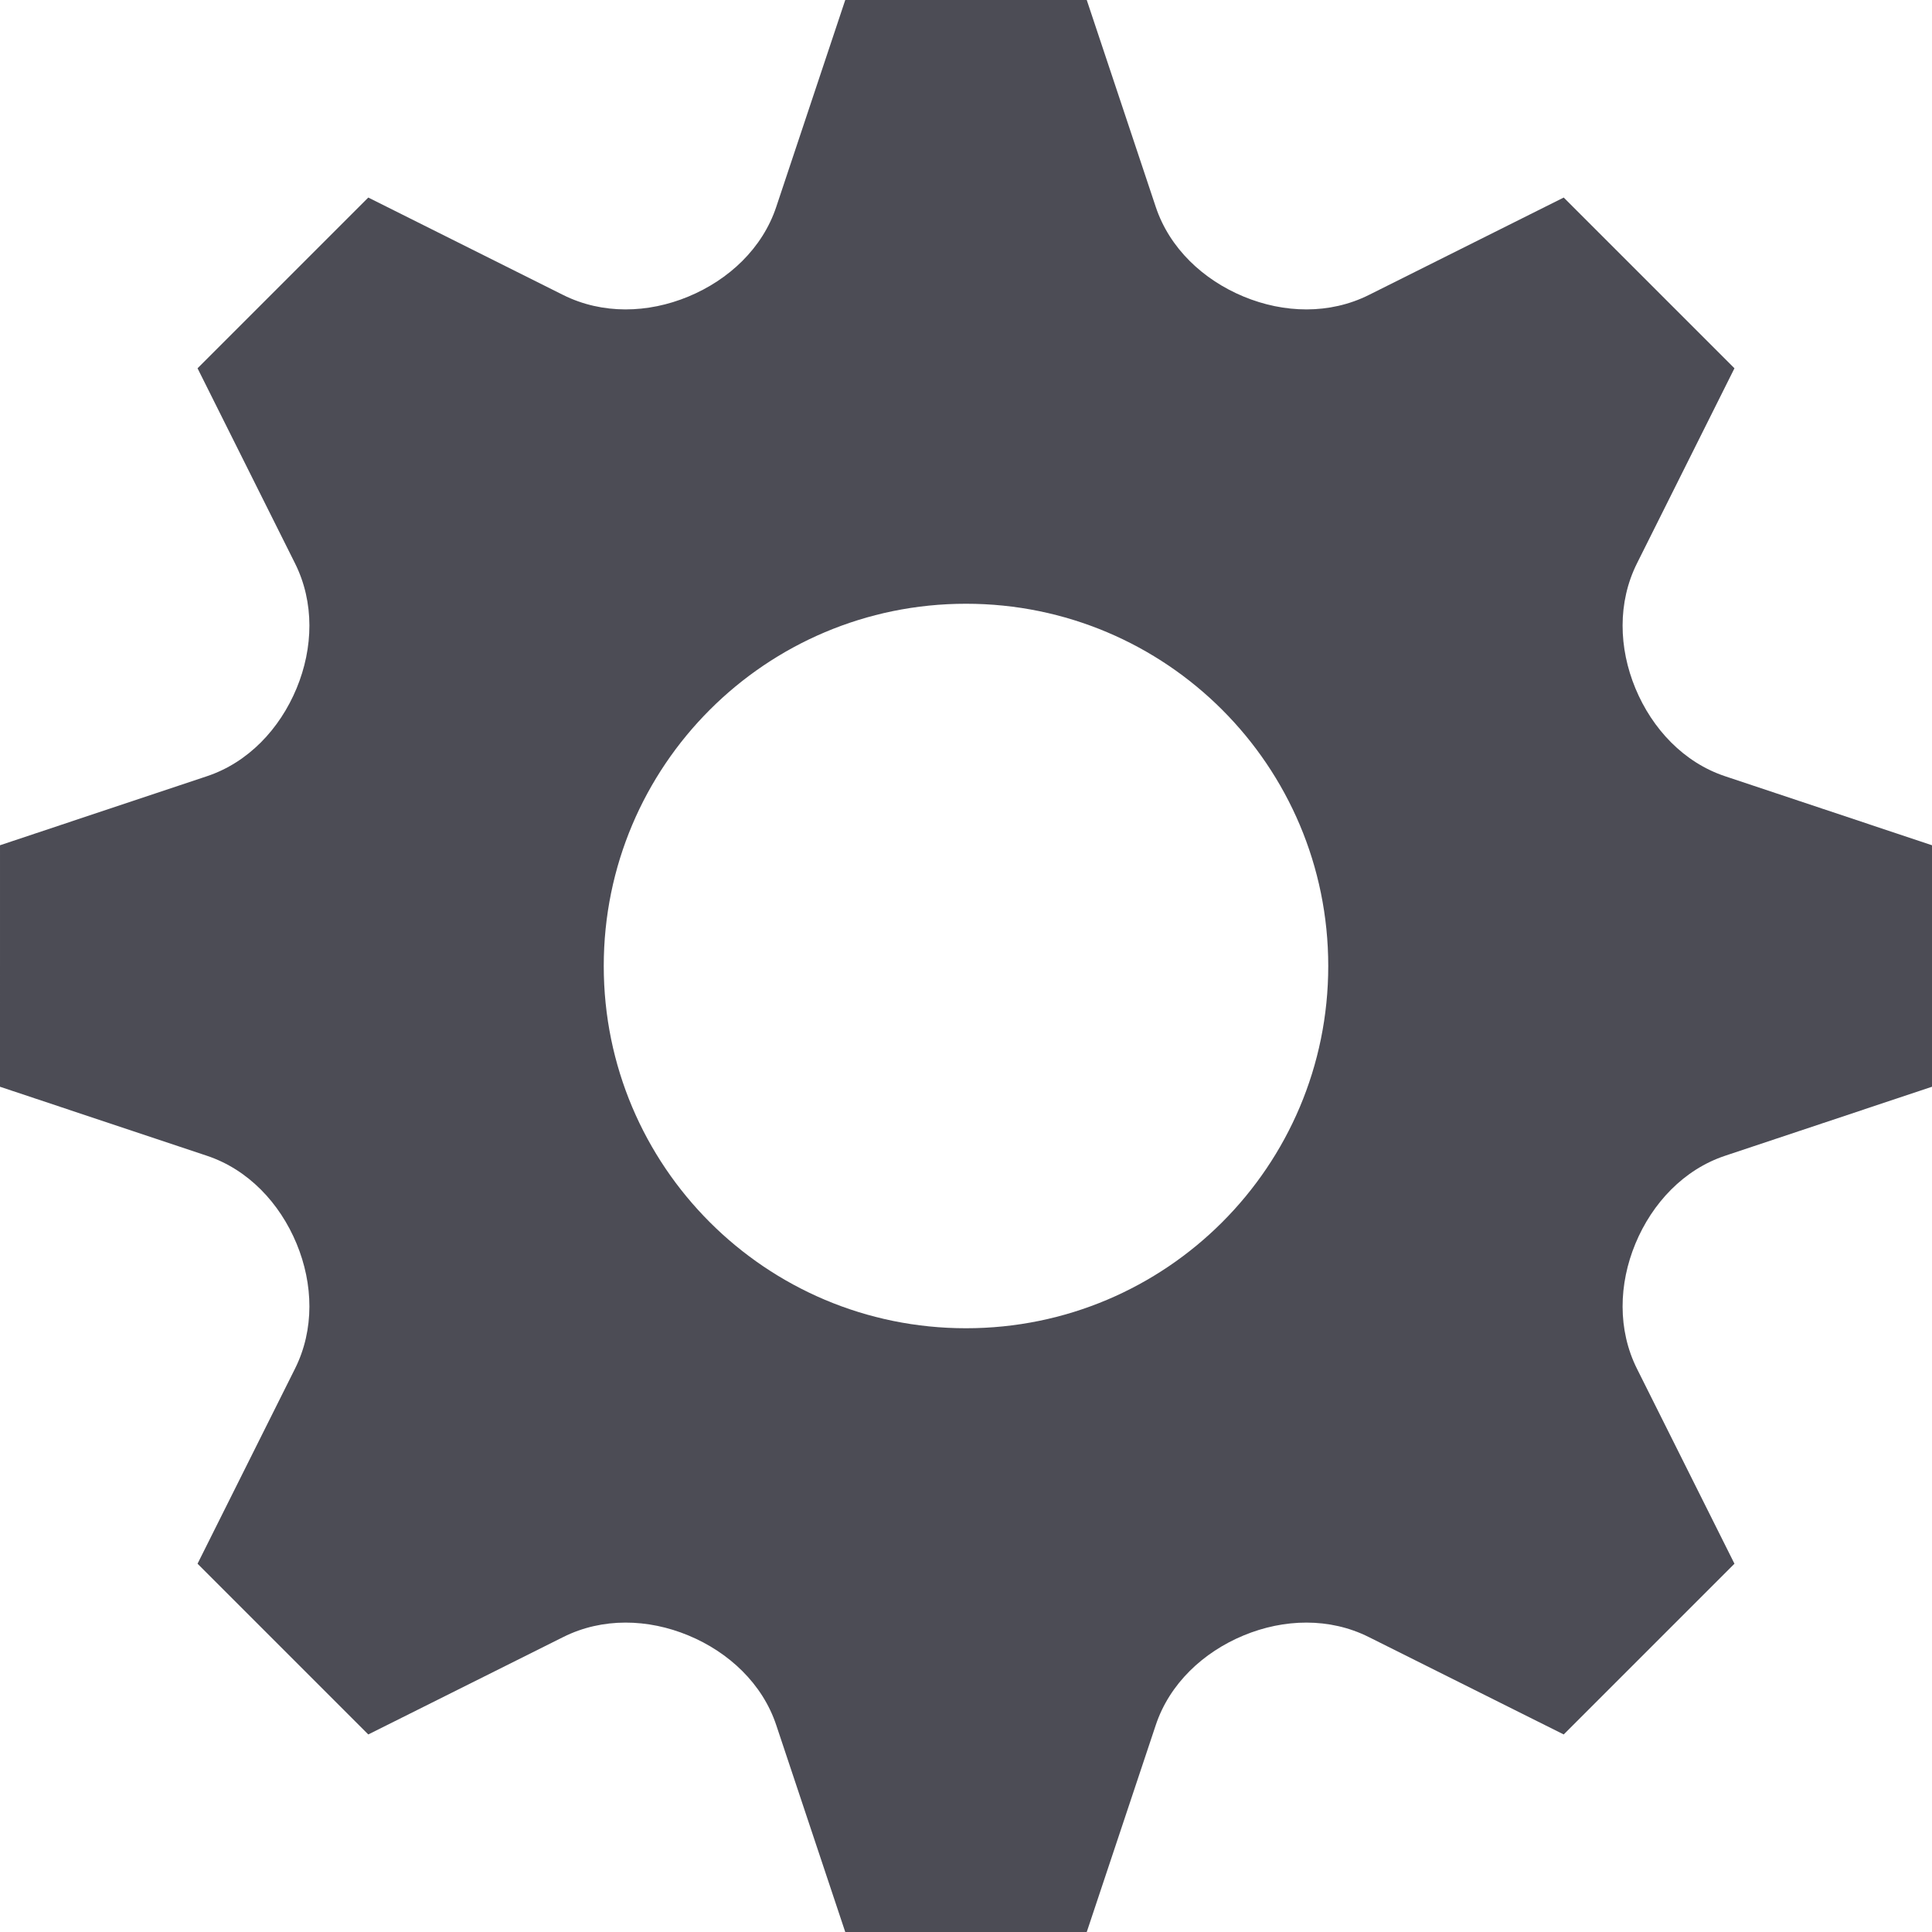 <svg width="16" height="16" viewBox="0 0 16 16" fill="none" xmlns="http://www.w3.org/2000/svg">
<g id="icon settings" clip-path="url(#clip0_518_500)">
<path id="Union (Stroke)" fill-rule="evenodd" clip-rule="evenodd" d="M0 9L5.01355e-05 7L1.712 6.429C2.056 6.315 2.317 6.036 2.456 5.701C2.595 5.366 2.605 4.989 2.443 4.665L1.636 3.05L3.05 1.636L4.664 2.443C4.989 2.605 5.366 2.595 5.701 2.456C6.036 2.317 6.315 2.056 6.429 1.712L7 0L9 4.95036e-05L9.571 1.712C9.685 2.056 9.964 2.317 10.299 2.456C10.634 2.595 11.011 2.605 11.336 2.443L12.95 1.636L14.364 3.05L13.557 4.665C13.395 4.989 13.405 5.366 13.544 5.701C13.683 6.036 13.944 6.315 14.288 6.429L16 7L16 9L14.288 9.571C13.944 9.685 13.683 9.964 13.544 10.299C13.405 10.634 13.395 11.012 13.557 11.336L14.364 12.95L12.95 14.364L11.335 13.557C11.011 13.395 10.634 13.405 10.299 13.544C9.964 13.683 9.685 13.944 9.571 14.288L9 16L7 16L6.429 14.288C6.315 13.944 6.036 13.683 5.701 13.544C5.366 13.405 4.989 13.395 4.665 13.557L3.05 14.364L1.636 12.95L2.443 11.335C2.605 11.011 2.595 10.634 2.456 10.299C2.317 9.964 2.056 9.685 1.712 9.571L0 9ZM8 5C6.342 5 5 6.342 5 8C5 9.658 6.342 11 8 11C9.658 11 11 9.658 11 8C11 6.342 9.658 5 8 5Z" fill="#4C4C55"/>
</g>
<defs>
<clipPath id="clip0_518_500">
<rect width="16" height="16" fill="white"/>
</clipPath>
</defs>
</svg>
